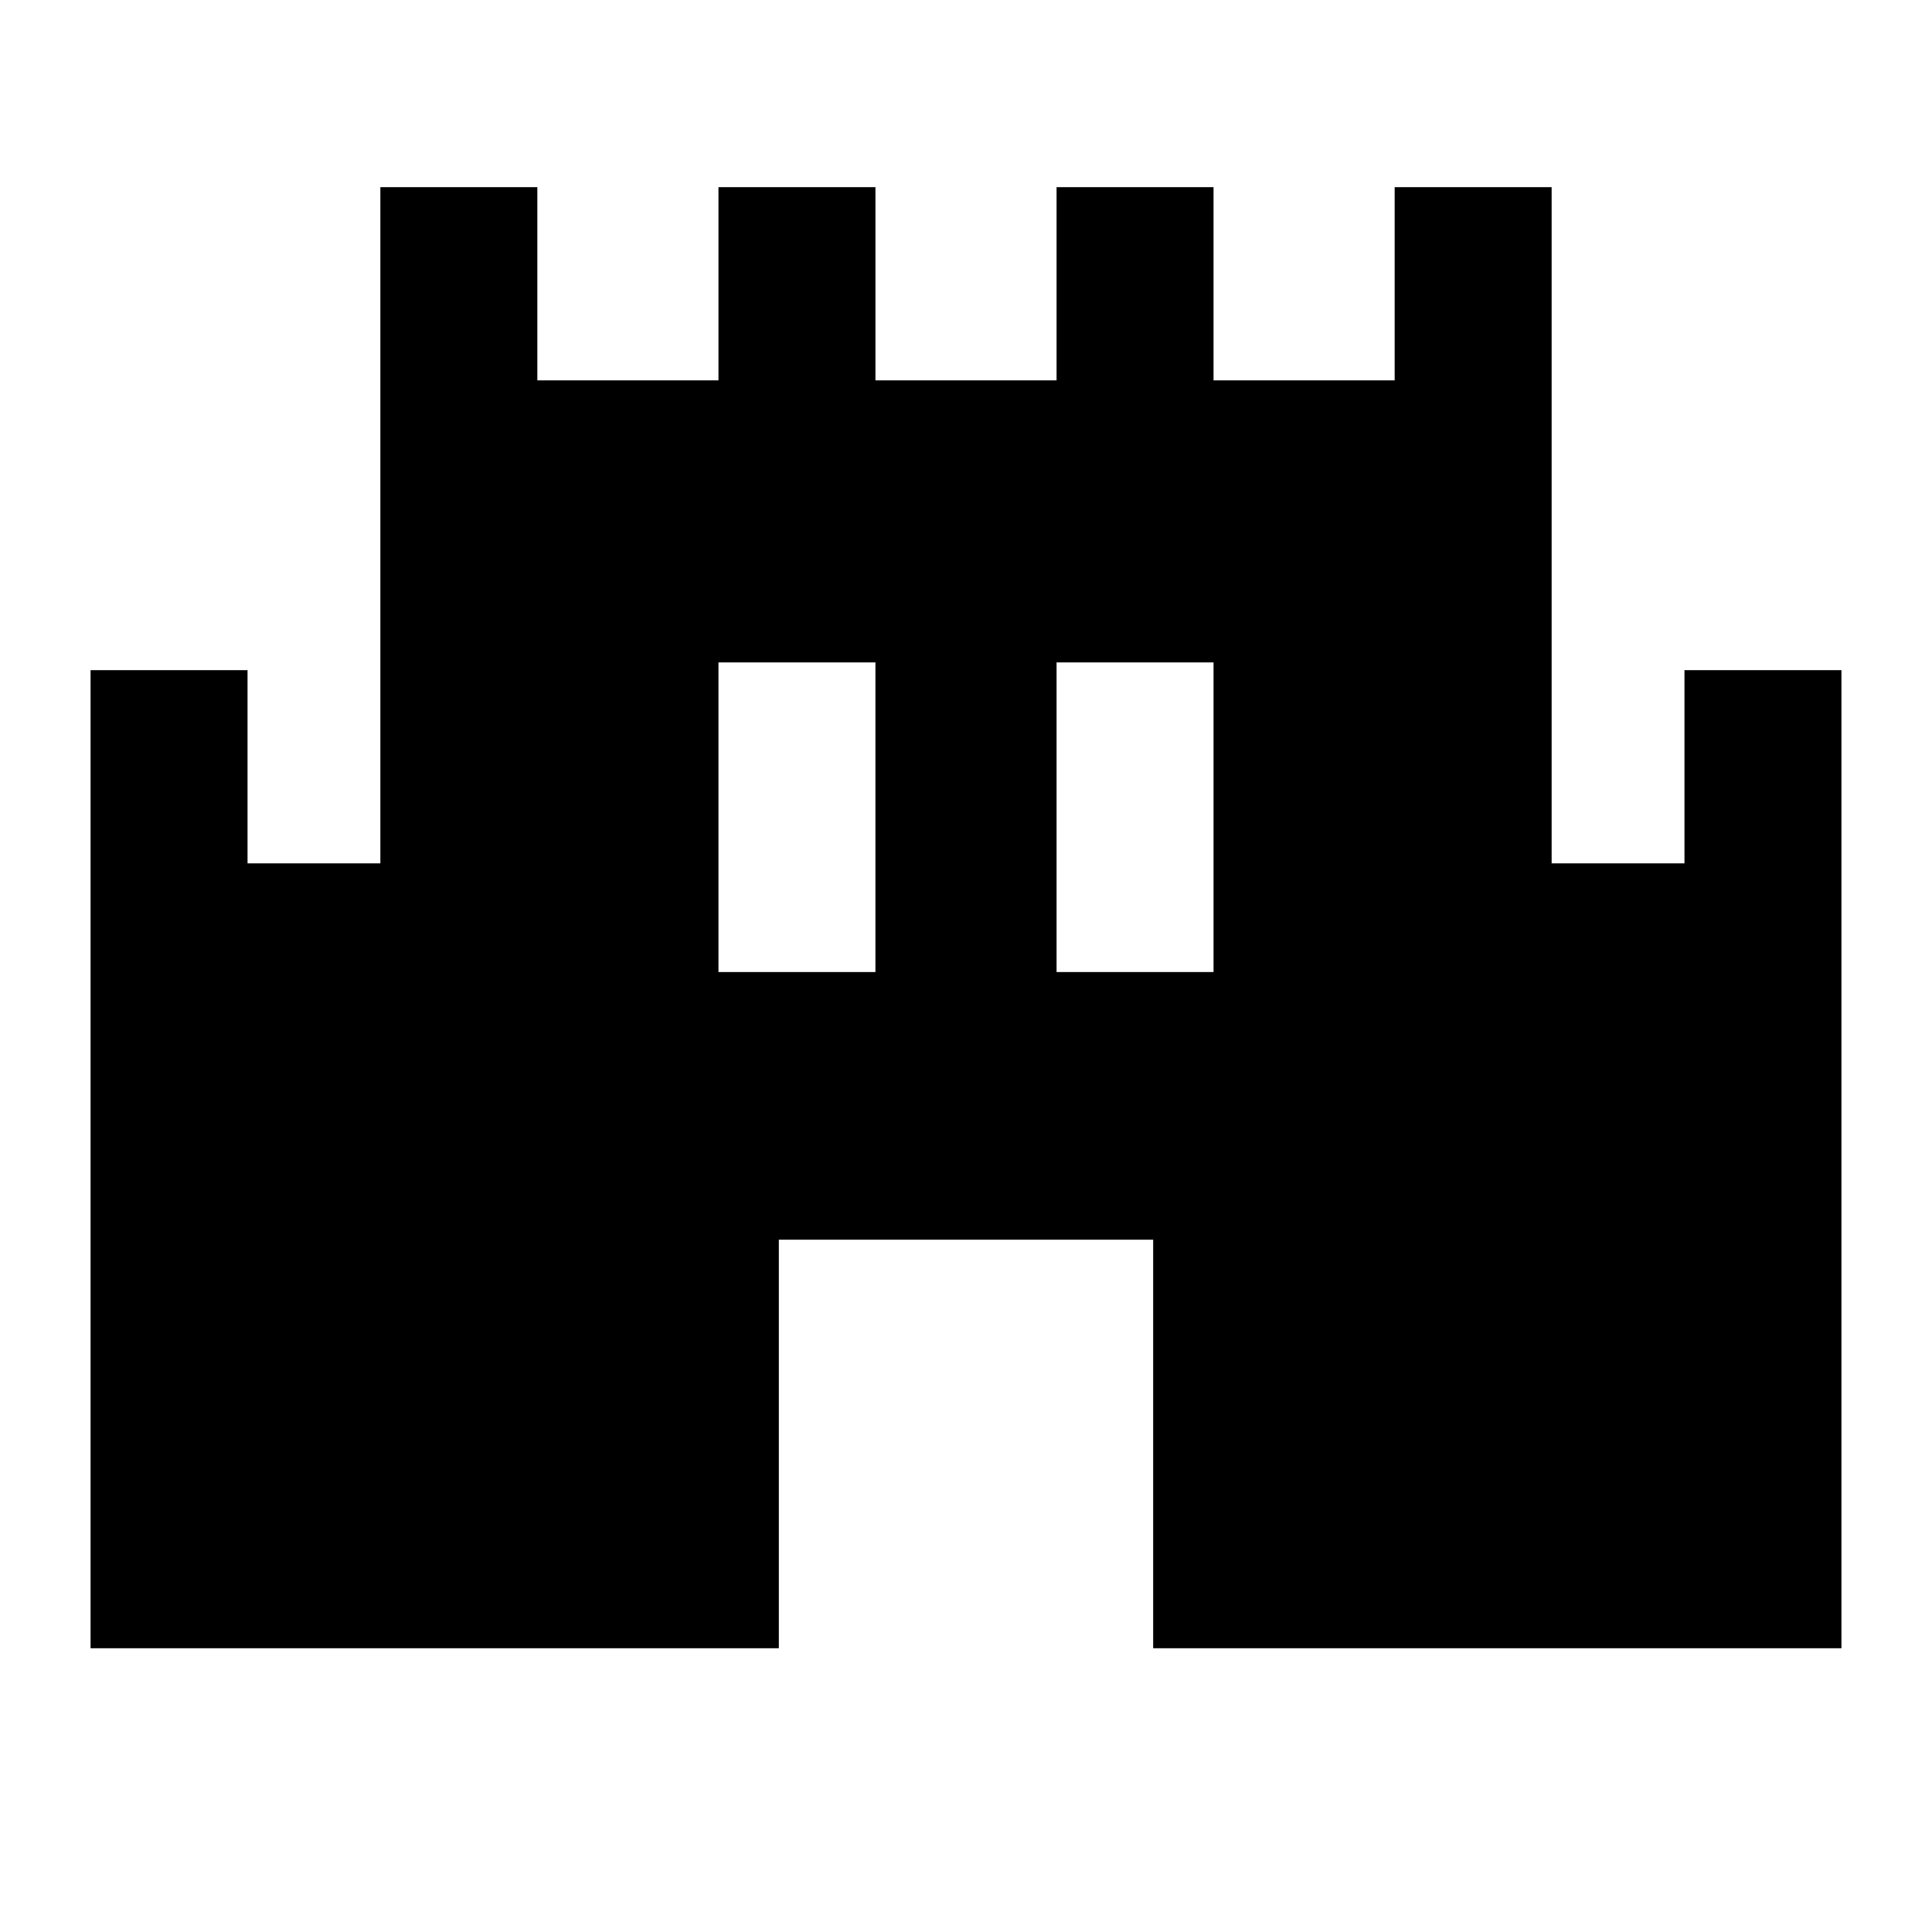 <svg xmlns="http://www.w3.org/2000/svg" height="20" viewBox="0 -960 960 960" width="20"><path d="M45-141v-486h78v96h66v-336h78v96h90v-96h78v96h90v-96h78v96h90v-96h78v336h66v-96h78v486H573v-203H387v203H45Zm312-336h78v-153.85h-78V-477Zm168 0h78v-153.85h-78V-477Z"/></svg>
